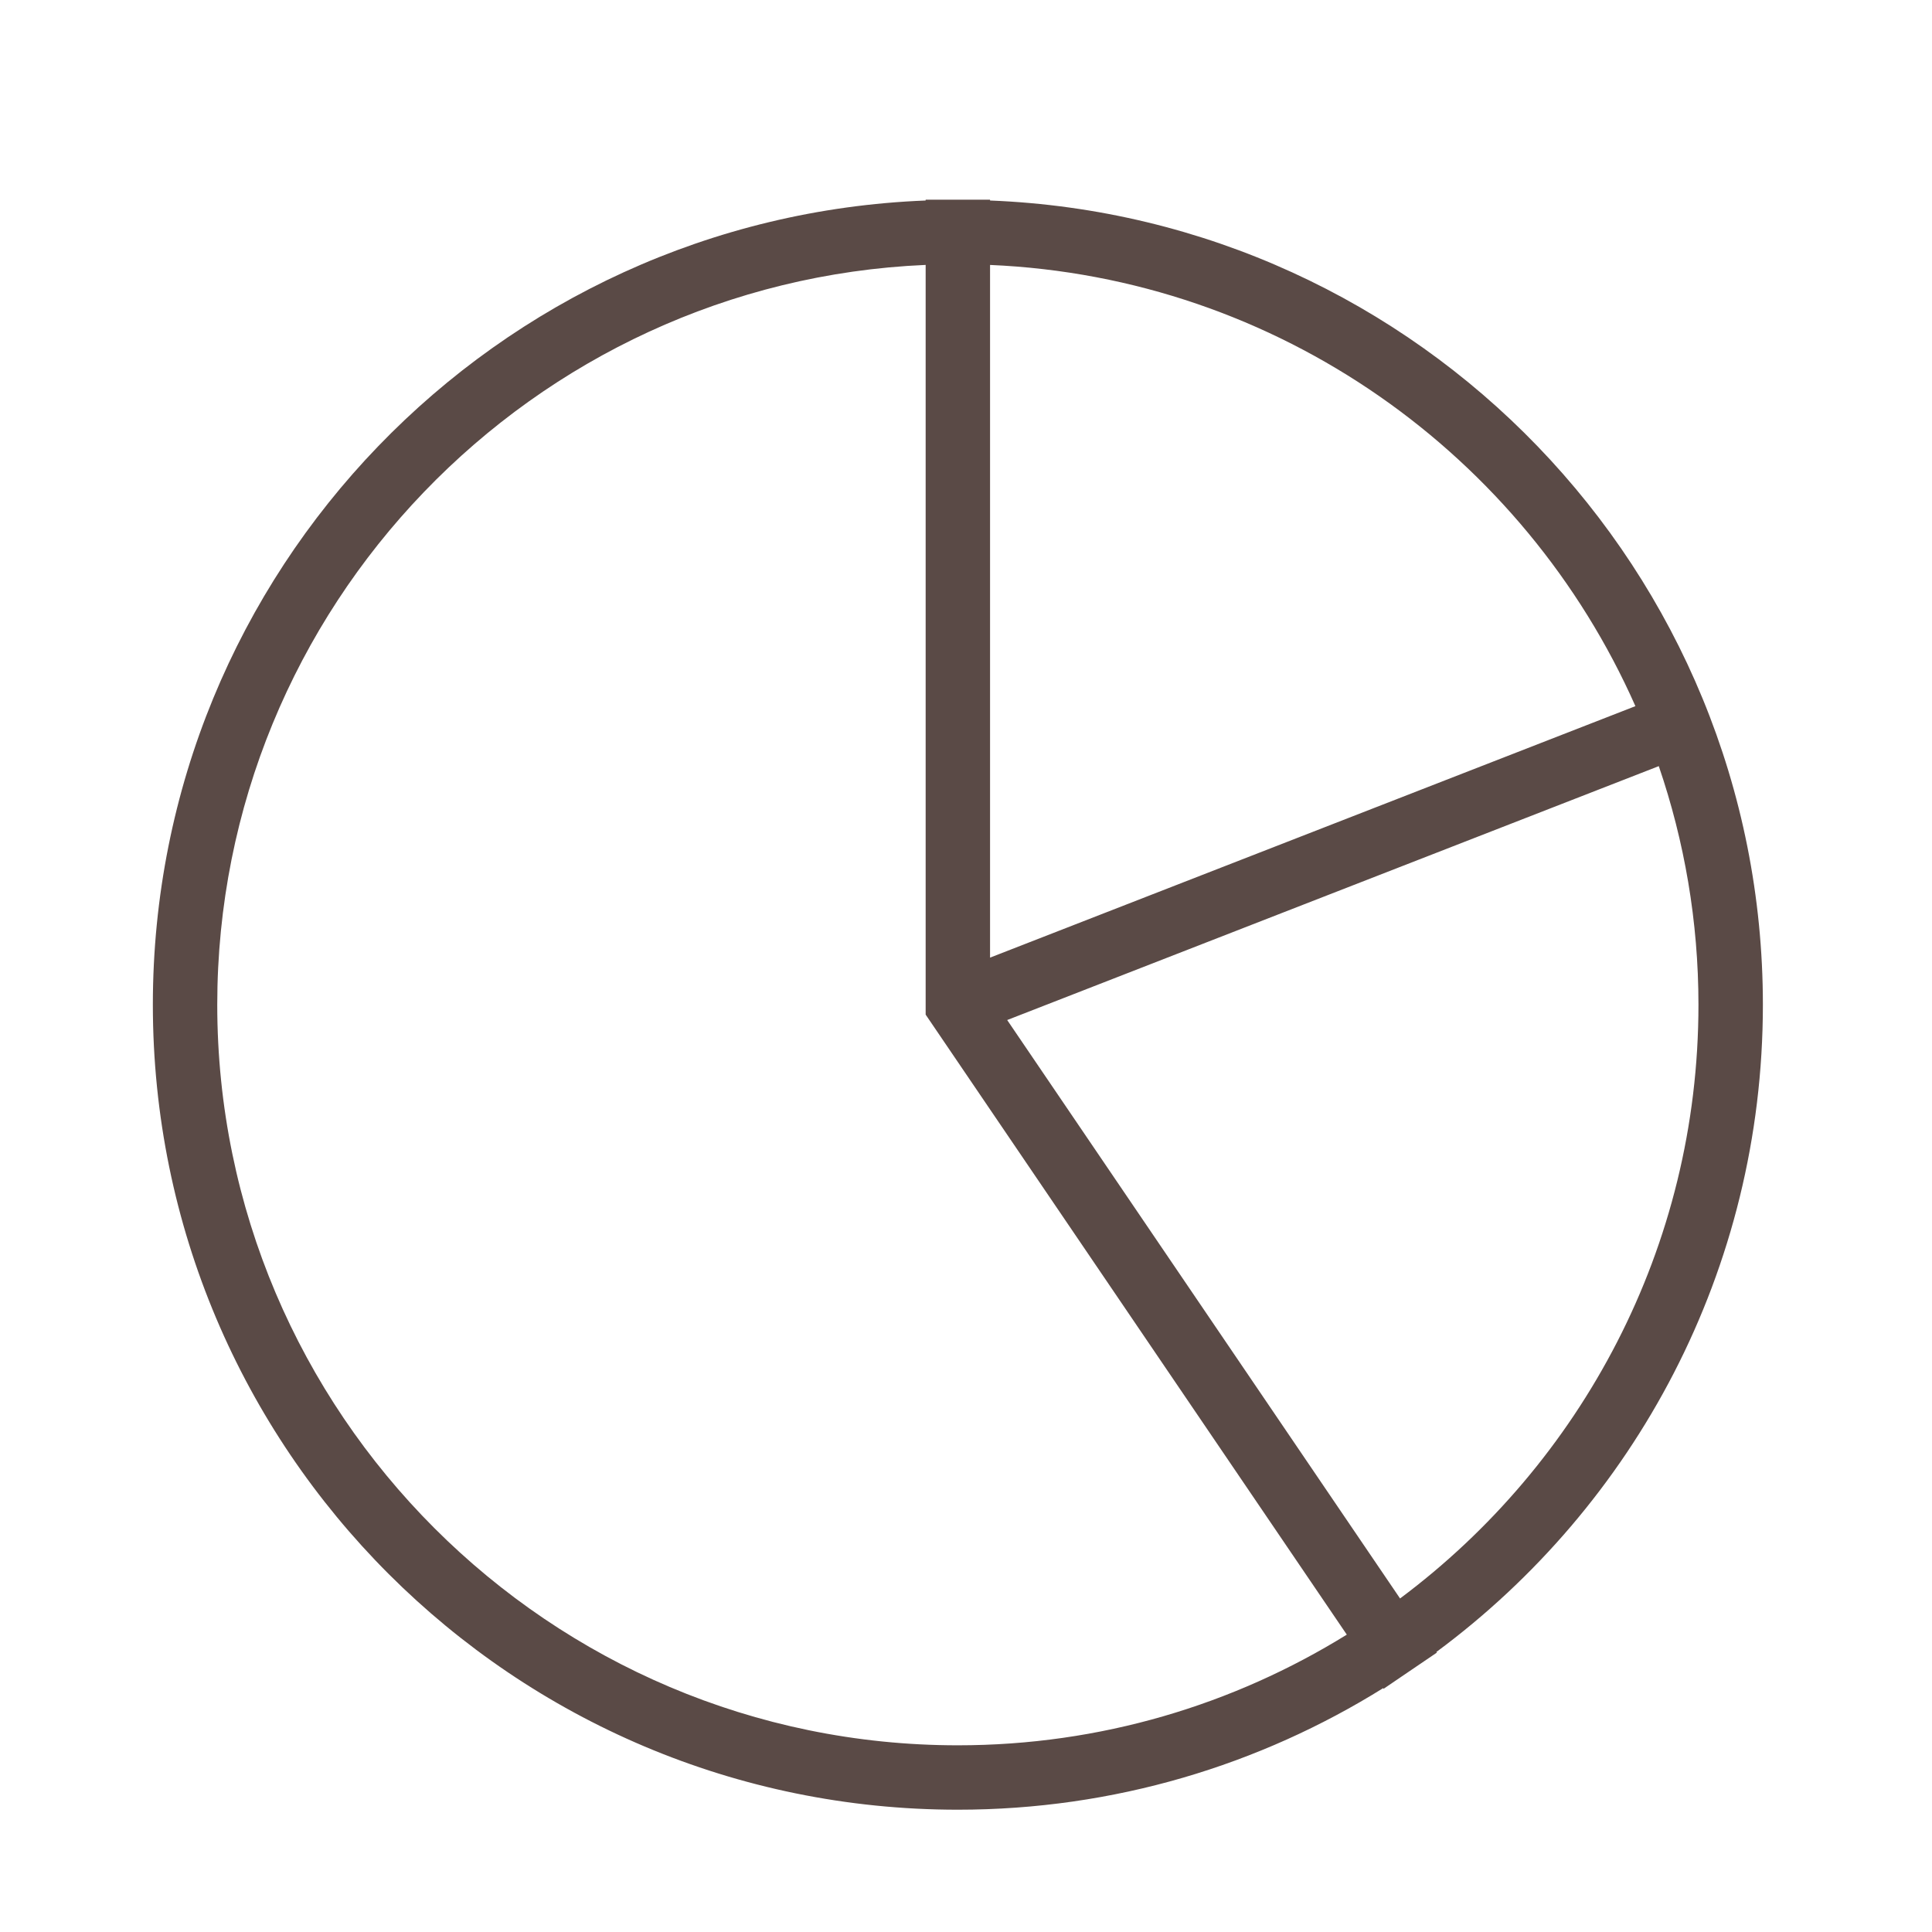 <?xml version="1.0" encoding="utf-8"?>
<!-- Generator: Adobe Illustrator 16.0.0, SVG Export Plug-In . SVG Version: 6.00 Build 0)  -->
<!DOCTYPE svg PUBLIC "-//W3C//DTD SVG 1.0//EN" "http://www.w3.org/TR/2001/REC-SVG-20010904/DTD/svg10.dtd">
<svg version="1.0" id="Layer_1" xmlns="http://www.w3.org/2000/svg" xmlns:xlink="http://www.w3.org/1999/xlink" x="0px" y="0px"
	 width="60px" height="60px" viewBox="0 0 60 60" enable-background="new 0 0 60 60" xml:space="preserve">
<path fill="#5A4A46" d="M54.748,31.202c0-13.47-10.658-24.449-24.001-24.975V6.202h-2v0.025c-13.343,0.525-24,11.505-24,24.975
	c0,13.809,11.193,25,25,25c4.851,0,9.374-1.386,13.208-3.775l0.014,0.02l0.744-0.506c0.01-0.006,0.018-0.011,0.025-0.017
	l0.885-0.601l-0.014-0.02C50.76,46.75,54.748,39.443,54.748,31.202z M50.789,21.93l-20.042,7.81V8.228
	C39.703,8.613,47.344,14.143,50.789,21.93z M29.747,54.202c-12.683,0-23-10.317-23-23c0-12.347,9.78-22.448,22-22.975V31.51
	l13.079,19.255C38.312,52.941,34.176,54.202,29.747,54.202z M43.48,49.642L31.279,31.678l20.236-7.885
	c0.795,2.326,1.232,4.816,1.232,7.409C52.748,38.741,49.102,45.444,43.48,49.642z"/>
</svg>
